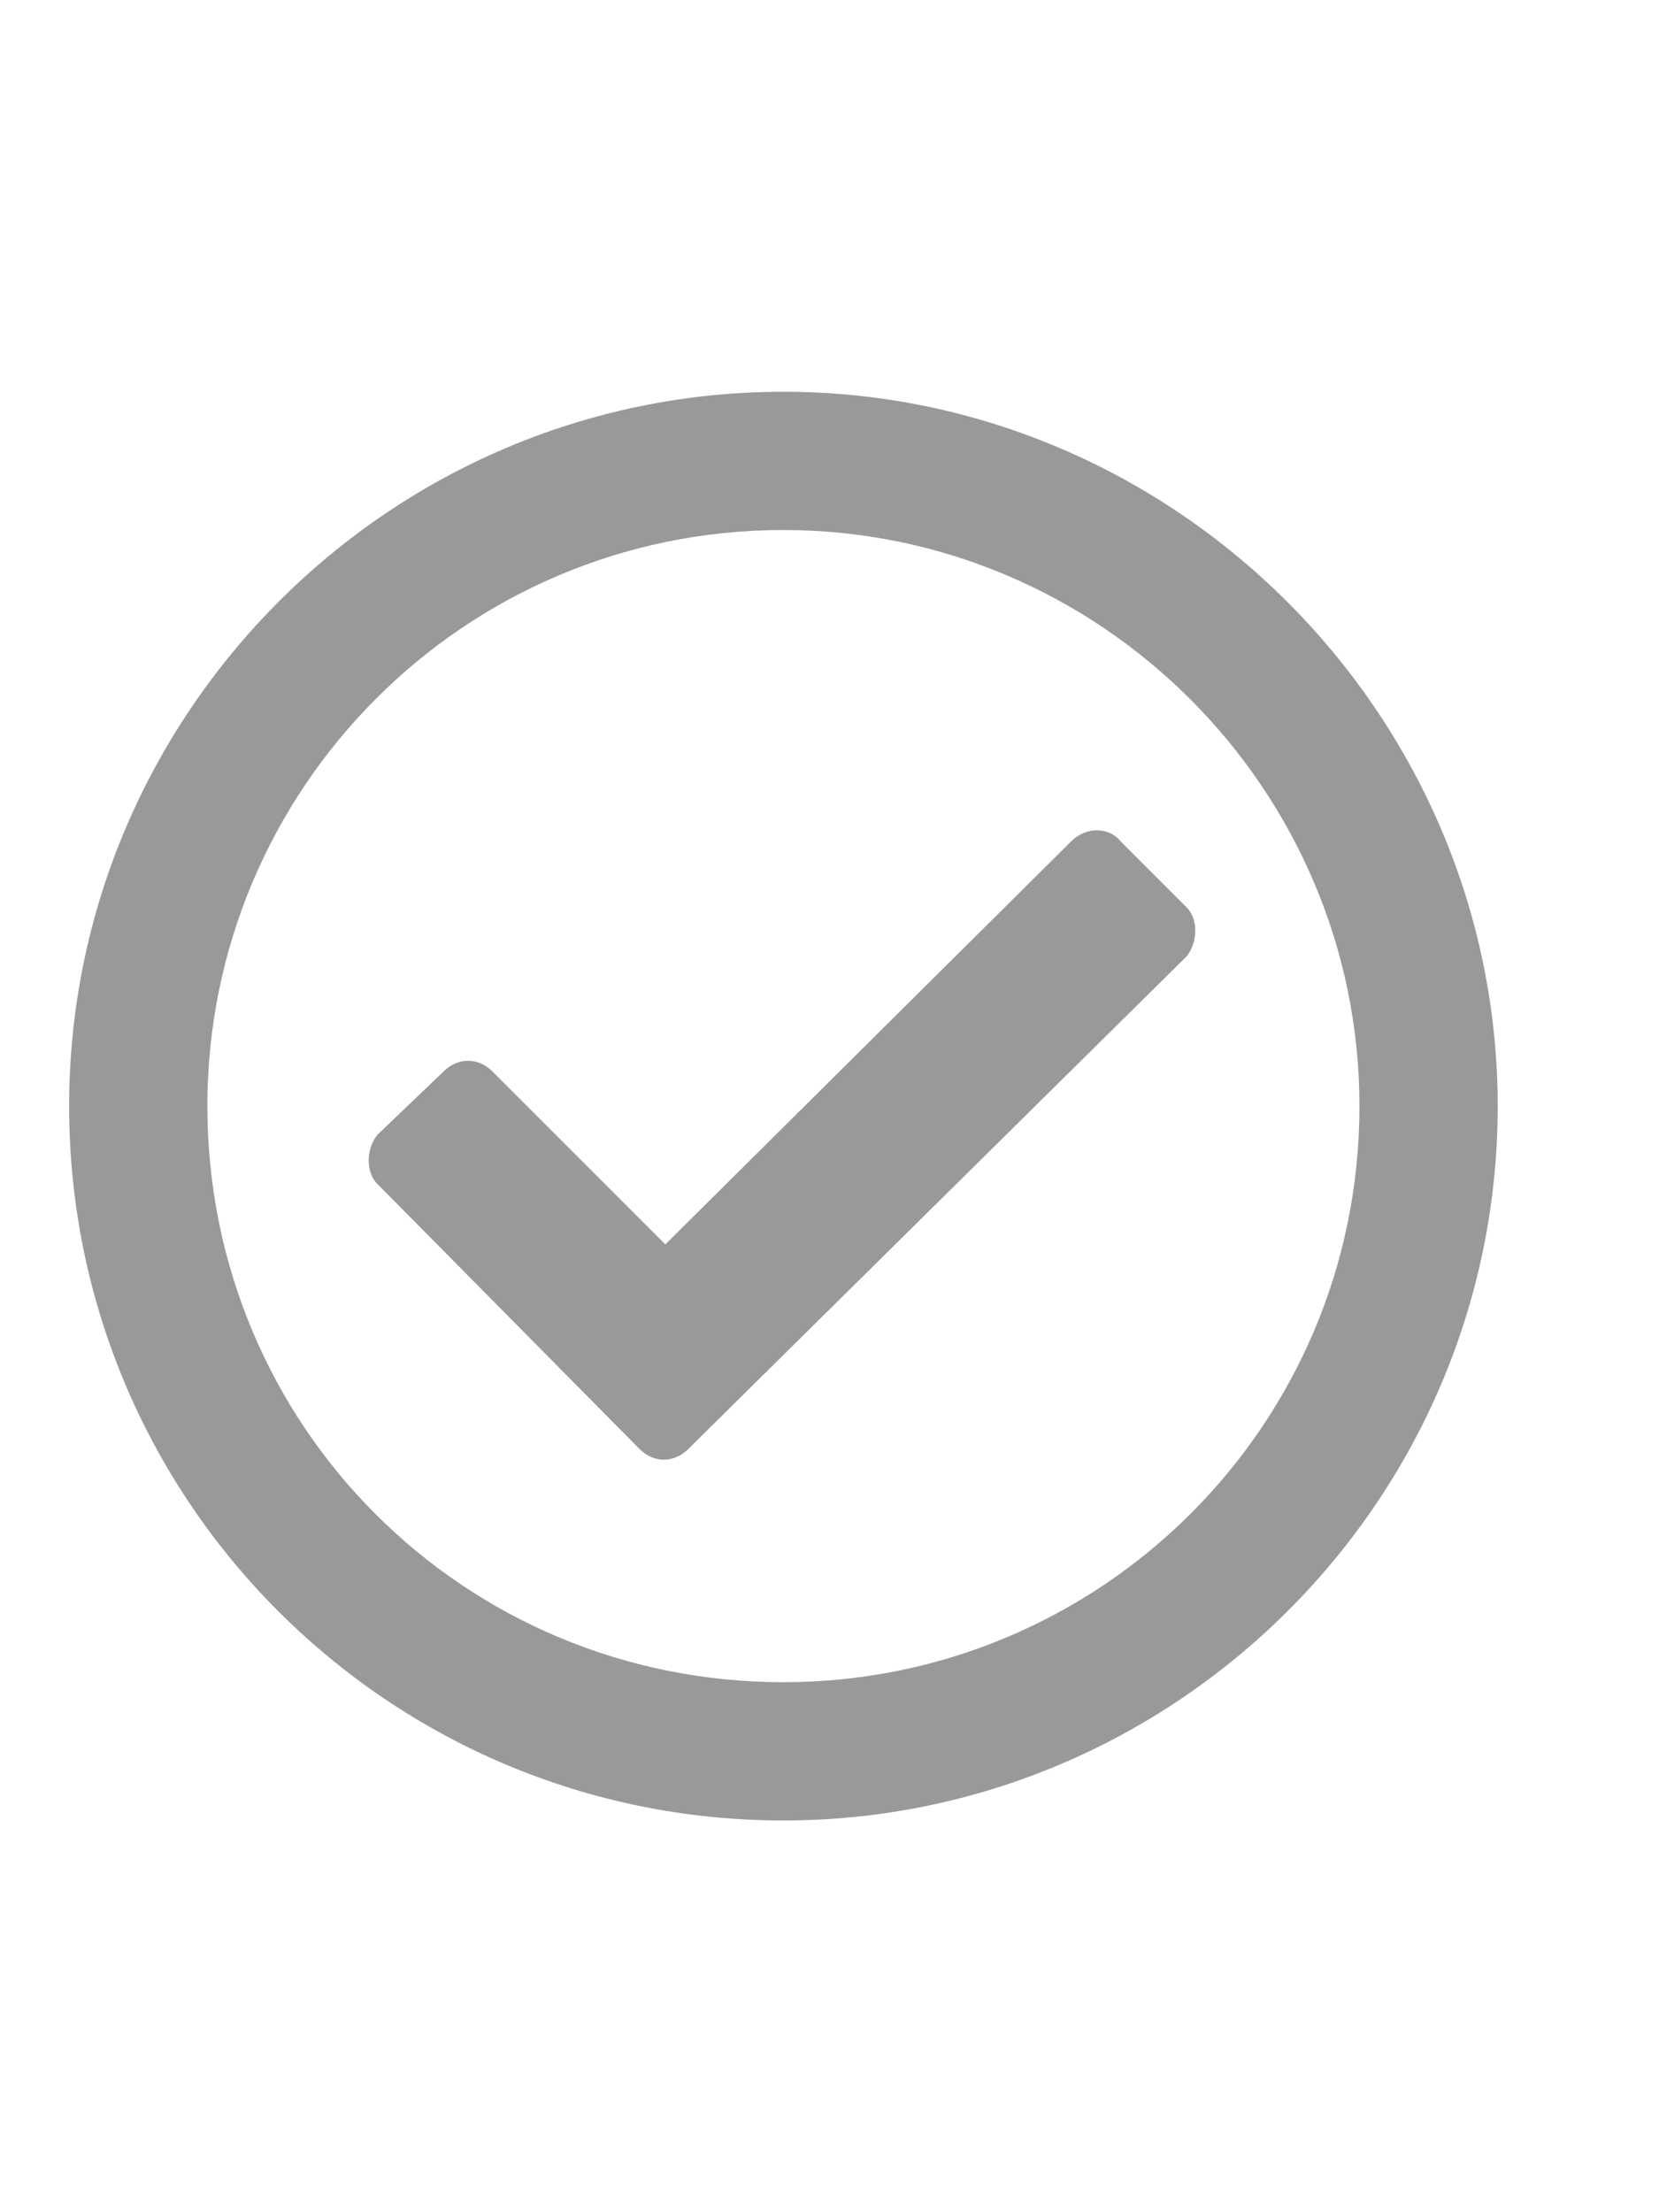 <svg width="18" height="24" viewBox="0 0 18 24" fill="none" xmlns="http://www.w3.org/2000/svg">
    <path d="M8.5 4.25C4.219 4.25 0.75 7.75 0.75 12C0.75 16.281 4.219 19.75 8.5 19.75C12.75 19.75 16.25 16.281 16.25 12C16.25 7.75 12.75 4.25 8.5 4.25ZM8.5 5.75C11.938 5.75 14.75 8.562 14.75 12C14.75 15.469 11.938 18.25 8.5 18.25C5.031 18.25 2.25 15.469 2.25 12C2.25 8.562 5.031 5.75 8.5 5.75ZM12.875 9.844L12.156 9.125C12.031 8.969 11.781 8.969 11.625 9.125L7.219 13.5L5.344 11.625C5.188 11.469 4.969 11.469 4.812 11.625L4.094 12.312C3.969 12.469 3.969 12.719 4.094 12.844L6.938 15.719C7.094 15.875 7.312 15.875 7.469 15.719L12.875 10.375C13 10.219 13 9.969 12.875 9.844Z"
          fill="#9A9999"/>
</svg>
